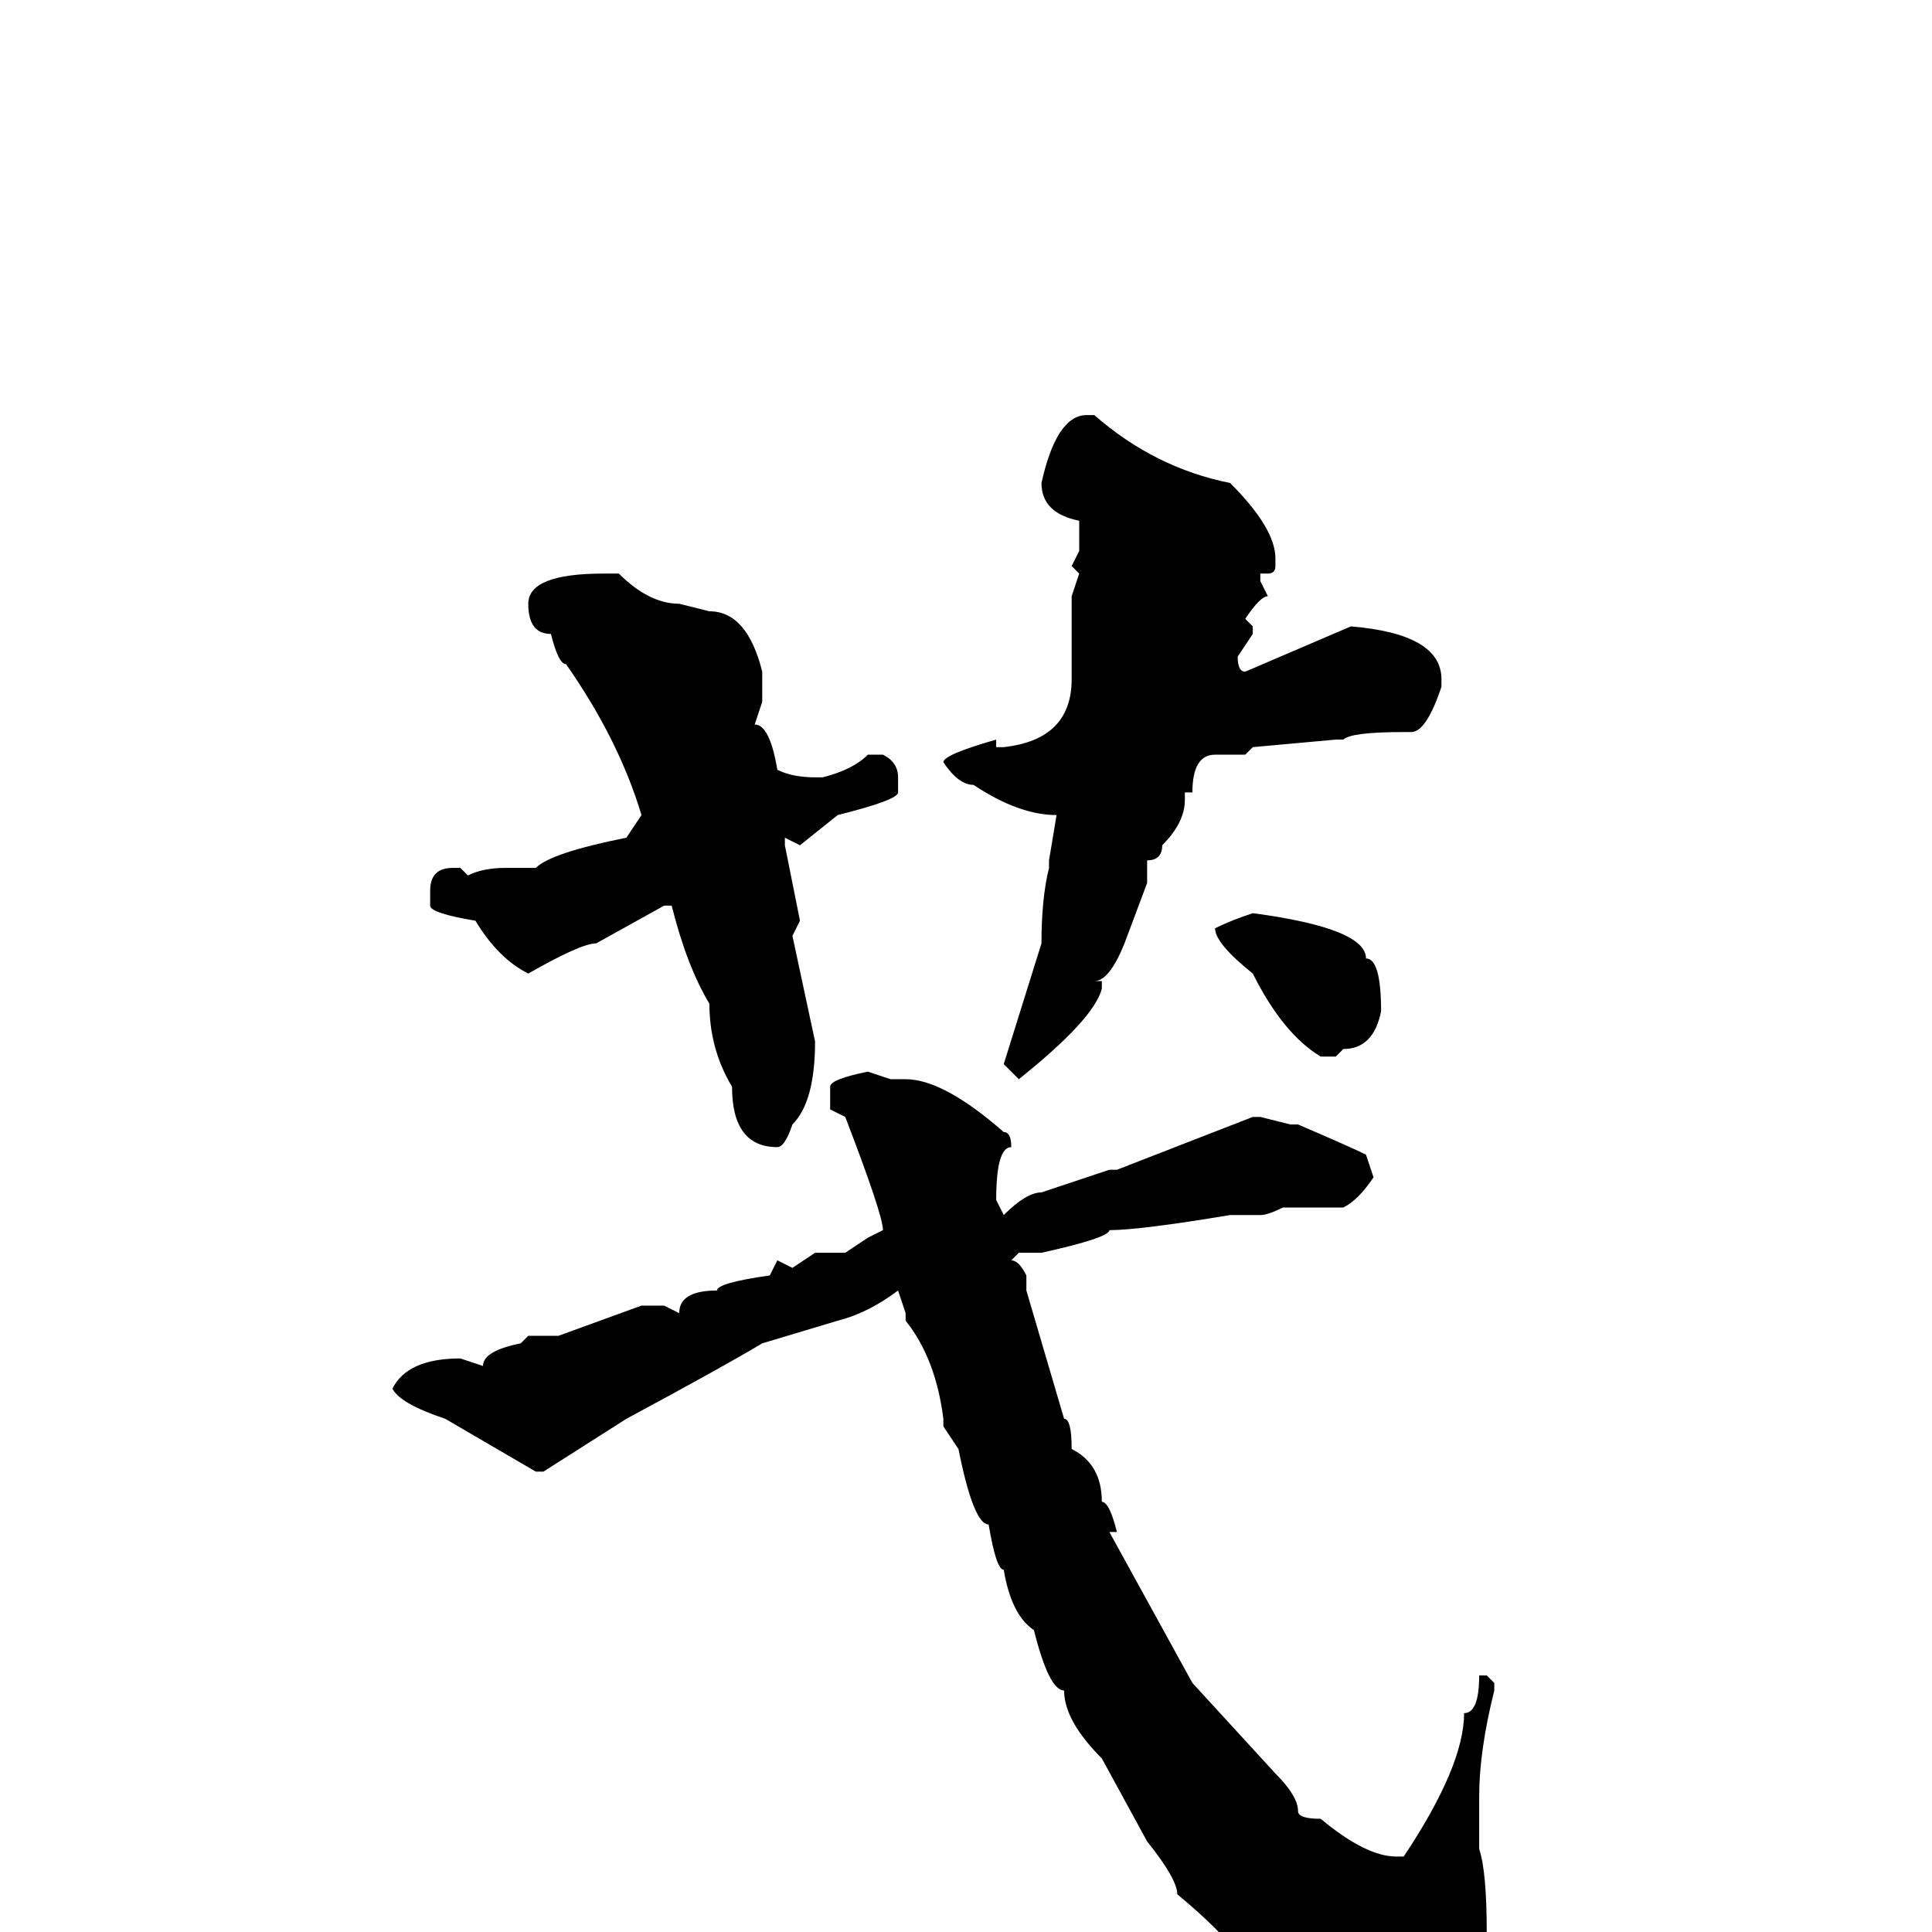 <svg xmlns="http://www.w3.org/2000/svg" viewBox="0 -256 256 256">
	<path fill="#000000" d="M144 -201H145Q153 -194 163 -192Q169 -186 169 -182V-181Q169 -180 168 -180H167V-179L168 -177Q167 -177 165 -174L166 -173V-172L164 -169Q164 -167 165 -167L179 -173Q191 -172 191 -166V-165Q189 -159 187 -159H186Q179 -159 178 -158H177L166 -157L165 -156H161Q158 -156 158 -151H157V-150Q157 -147 154 -144Q154 -142 152 -142V-139L149 -131Q147 -126 145 -126H146V-125Q145 -121 135 -113L133 -115L138 -131Q138 -137 139 -141V-142L140 -148Q135 -148 129 -152Q127 -152 125 -155Q125 -156 132 -158V-157H133Q142 -158 142 -166Q142 -172 142 -175V-177L143 -180L142 -181L143 -183V-187Q138 -188 138 -192Q140 -201 144 -201ZM80 -180H82Q86 -176 90 -176L94 -175Q99 -175 101 -167V-163L100 -160Q102 -160 103 -154Q105 -153 108 -153H109Q113 -154 115 -156H117Q119 -155 119 -153V-151Q119 -150 111 -148L106 -144L104 -145V-144L106 -134L105 -132L108 -118Q108 -110 105 -107Q104 -104 103 -104Q97 -104 97 -112Q94 -117 94 -123Q91 -128 89 -136H88L79 -131Q77 -131 70 -127Q66 -129 63 -134Q57 -135 57 -136V-138Q57 -141 60 -141H61L62 -140Q64 -141 67 -141H71Q73 -143 83 -145L85 -148Q82 -158 75 -168Q74 -168 73 -172Q70 -172 70 -176Q70 -180 80 -180ZM166 -135Q181 -133 181 -129Q183 -129 183 -122Q182 -117 178 -117L177 -116H175Q170 -119 166 -127Q161 -131 161 -133Q163 -134 166 -135ZM115 -114L118 -113H120Q125 -113 133 -106Q134 -106 134 -104Q132 -104 132 -97L133 -95Q136 -98 138 -98L147 -101H148L166 -108H167L171 -107H172Q179 -104 181 -103L182 -100Q180 -97 178 -96H175H173H170Q168 -95 167 -95H165H163Q151 -93 147 -93Q147 -92 138 -90H135L134 -89Q135 -89 136 -87V-85L141 -68Q142 -68 142 -64Q146 -62 146 -57Q147 -57 148 -53H147L158 -33L169 -21Q172 -18 172 -16Q172 -15 175 -15Q181 -10 185 -10H186Q194 -22 194 -29Q196 -29 196 -34H197L198 -33V-32Q196 -24 196 -18V-14V-11Q197 -8 197 0Q204 14 204 16V18Q199 25 195 25L193 26Q190 24 185 22Q180 18 171 10Q168 6 164 3Q162 0 156 -5Q156 -7 152 -12L146 -23Q141 -28 141 -32Q139 -32 137 -40Q134 -42 133 -48Q132 -48 131 -54Q129 -54 127 -64L125 -67V-68Q124 -76 120 -81V-82L119 -85Q115 -82 111 -81L101 -78Q96 -75 83 -68L72 -61H71L59 -68Q53 -70 52 -72Q54 -76 61 -76L64 -75Q64 -77 69 -78L70 -79H74L85 -83H88L90 -82Q90 -85 95 -85Q95 -86 102 -87L103 -89L105 -88L108 -90H112L115 -92L117 -93Q117 -95 112 -108L110 -109V-112Q110 -113 115 -114Z"/>
</svg>